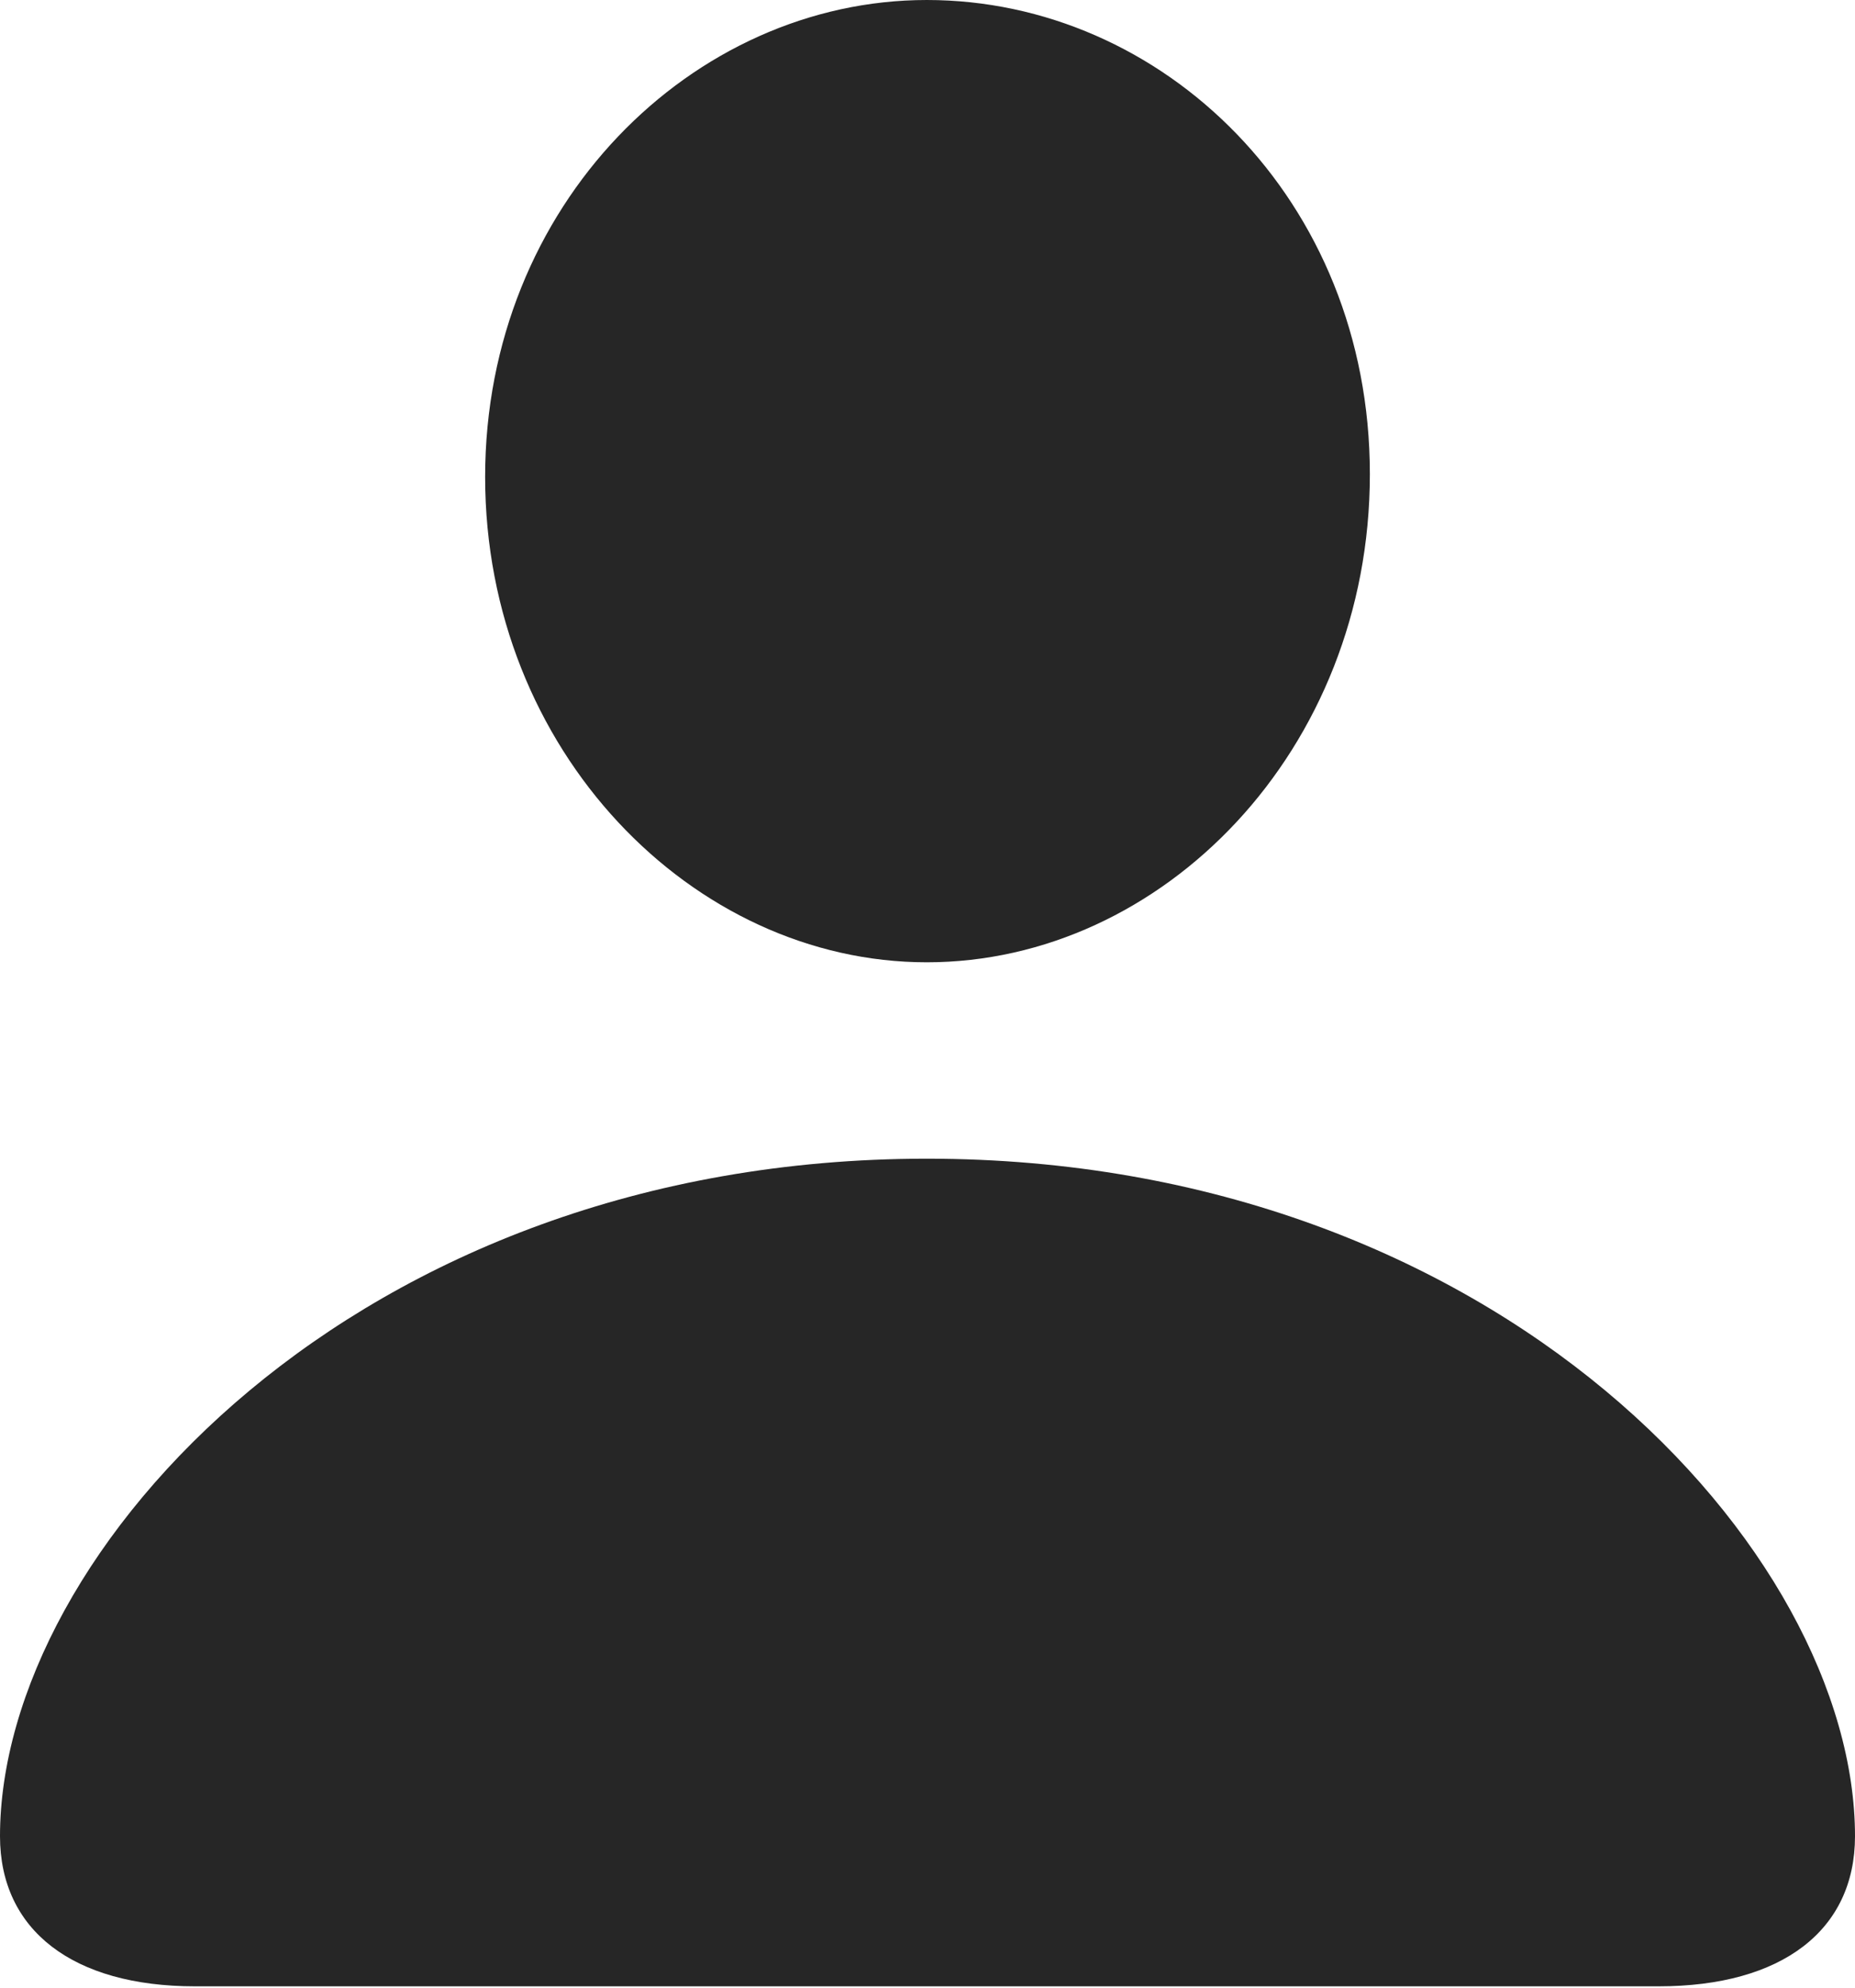 <?xml version="1.0" encoding="UTF-8"?>
<!--Generator: Apple Native CoreSVG 326-->
<!DOCTYPE svg
PUBLIC "-//W3C//DTD SVG 1.1//EN"
       "http://www.w3.org/Graphics/SVG/1.1/DTD/svg11.dtd">
<svg version="1.1" xmlns="http://www.w3.org/2000/svg" xmlns:xlink="http://www.w3.org/1999/xlink" viewBox="0 0 322.998 345.947">
 <g>
  <rect height="345.947" opacity="0" width="322.998" x="0" y="0"/>
  <path d="M33.935 345.703L288.818 345.703C310.303 345.703 322.998 335.938 322.998 319.58C322.998 270.02 260.986 201.66 161.377 201.66C62.012 201.66 0 270.02 0 319.58C0 335.938 12.695 345.703 33.935 345.703ZM161.377 167.48C202.393 167.48 238.525 130.615 238.525 82.519C238.525 34.668 202.393 0 161.377 0C120.605 0 84.473 35.645 84.473 83.008C84.473 130.615 120.605 167.48 161.377 167.48Z" fill="black" fill-opacity="0.85"/>
 </g>
</svg>
